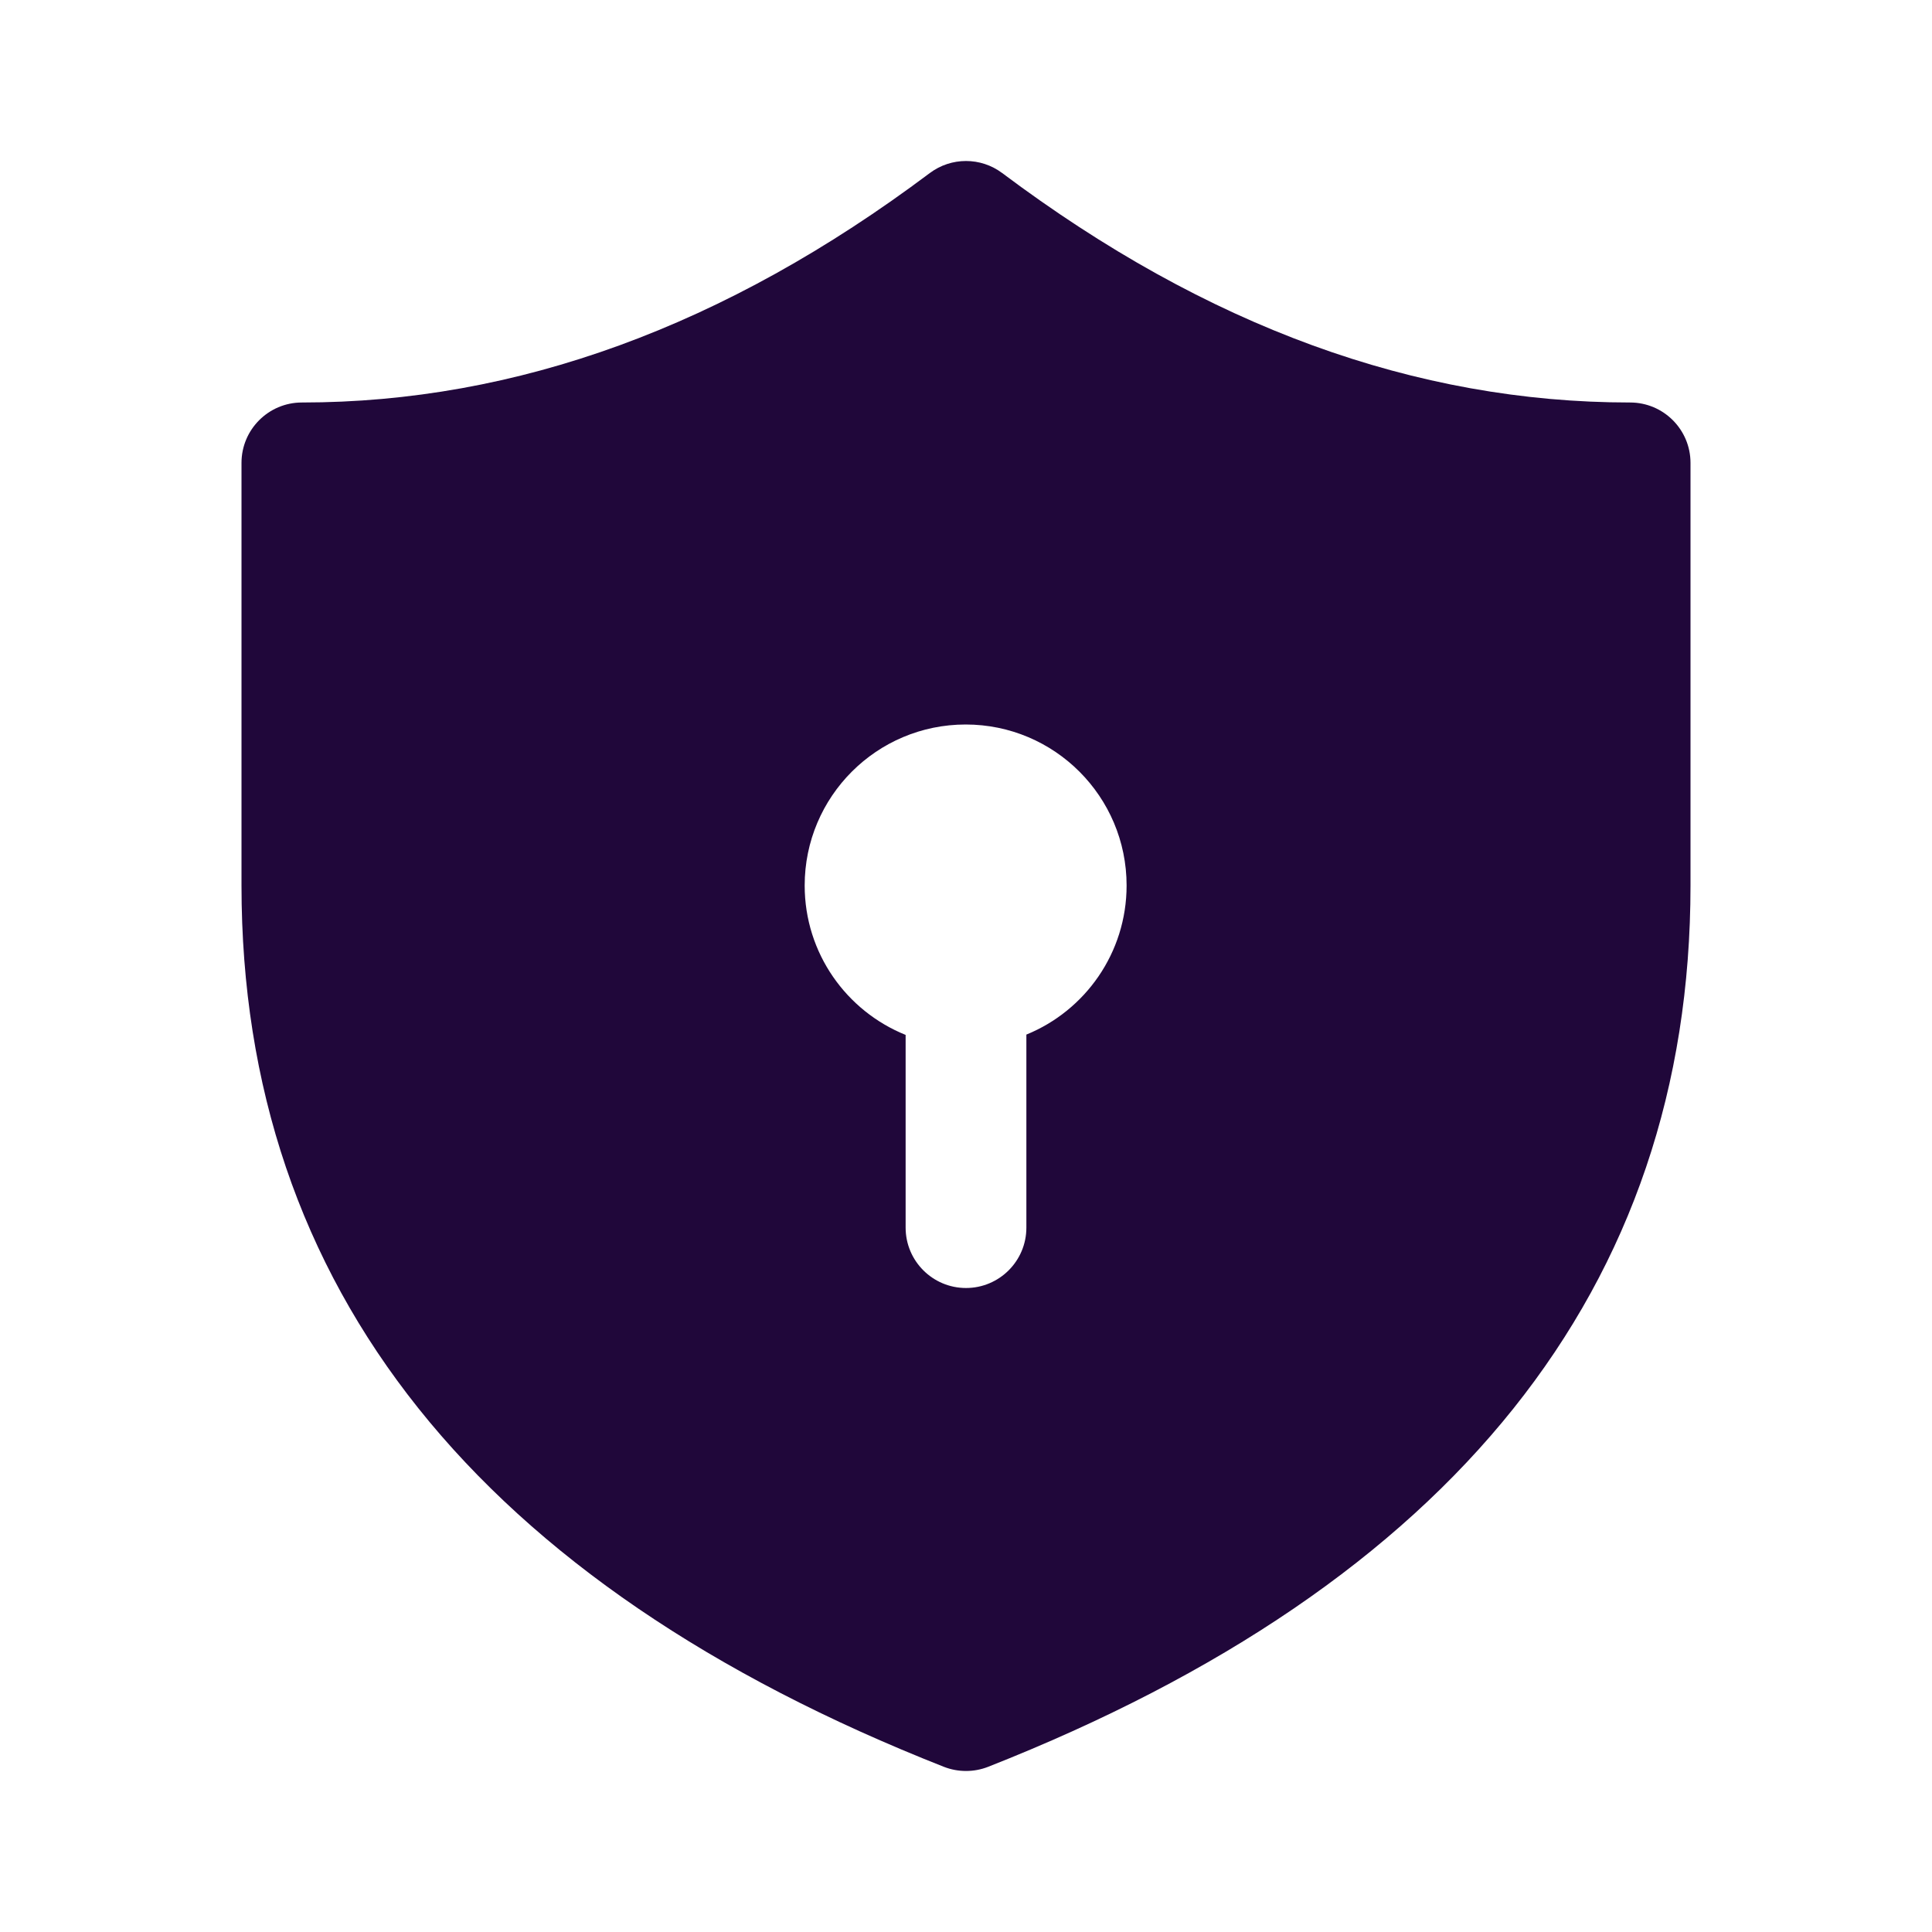 <svg width="500px" height="500px" viewBox="0 0 24 24" fill="none" xmlns="http://www.w3.org/2000/svg">
<path style="fill:#20073a;fill-opacity:1;fill-rule:nonzero;stroke:none" d="M3 5.75C3 5.336 3.336 5 3.75 5C6.413 5 9.008 4.057 11.55 2.15C11.817 1.95 12.183 1.95 12.45 2.15C14.992 4.057 17.587 5 20.25 5C20.664 5 21 5.336 21 5.75V11C21 16.001 18.042 19.676 12.275 21.948C12.098 22.017 11.902 22.017 11.725 21.948C5.958 19.676 3 16.001 3 11V5.75ZM13.995 11C13.995 9.896 13.1 9 11.996 9C10.891 9 9.996 9.896 9.996 11C9.996 11.841 10.515 12.56 11.25 12.856L11.25 15.25C11.25 15.664 11.586 16 12 16C12.414 16 12.75 15.664 12.75 15.25L12.75 12.852C13.48 12.555 13.995 11.837 13.995 11Z" fill="#212121"/>
</svg>
